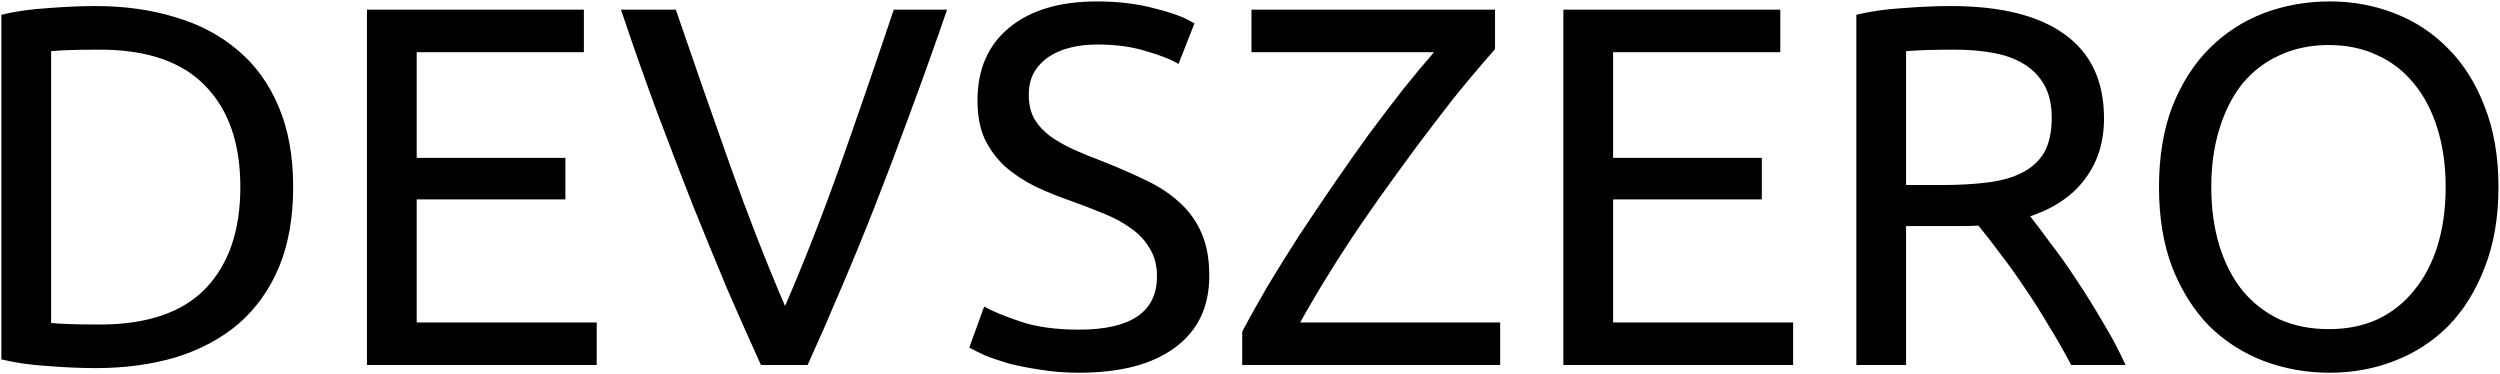 <svg width="1404" height="210" viewBox="0 0 1404 210" fill="none" xmlns="http://www.w3.org/2000/svg">
<path d="M164.64 105.064C164.64 122.344 161.952 137.416 156.576 150.28C151.2 162.952 143.616 173.512 133.824 181.96C124.032 190.216 112.32 196.456 98.688 200.68C85.056 204.712 70.08 206.728 53.76 206.728C45.696 206.728 36.768 206.344 26.976 205.576C17.376 205 8.64 203.752 0.768 201.832V8.296C8.64 6.376 17.376 5.128 26.976 4.552C36.768 3.784 45.696 3.4 53.76 3.4C70.08 3.4 85.056 5.512 98.688 9.736C112.32 13.768 124.032 20.008 133.824 28.456C143.616 36.712 151.2 47.272 156.576 60.136C161.952 72.808 164.64 87.784 164.64 105.064ZM56.064 182.248C82.56 182.248 102.336 175.528 115.392 162.088C128.448 148.456 134.976 129.448 134.976 105.064C134.976 80.68 128.448 61.768 115.392 48.328C102.336 34.696 82.56 27.88 56.064 27.88C48.192 27.88 42.048 27.976 37.632 28.168C33.408 28.36 30.432 28.552 28.704 28.744V181.384C30.432 181.576 33.408 181.768 37.632 181.96C42.048 182.152 48.192 182.248 56.064 182.248ZM206.081 205V5.416H327.905V29.32H234.017V88.648H317.537V111.976H234.017V181.096H335.105V205H206.081ZM531.892 5.416C524.596 26.536 517.588 46.12 510.868 64.168C504.34 82.024 497.908 99.016 491.572 115.144C485.236 131.272 478.9 146.728 472.564 161.512C466.42 176.104 460.084 190.6 453.556 205H427.348C420.82 190.6 414.388 176.104 408.052 161.512C401.908 146.728 395.572 131.272 389.044 115.144C382.708 99.016 376.18 82.024 369.46 64.168C362.74 46.12 355.828 26.536 348.724 5.416H379.54C389.908 35.752 400.084 64.936 410.068 92.968C420.052 121 430.324 147.304 440.884 171.88C451.444 147.496 461.716 121.288 471.7 93.256C481.684 65.032 491.764 35.752 501.94 5.416H531.892ZM605.98 185.128C635.164 185.128 649.756 175.144 649.756 155.176C649.756 149.032 648.412 143.848 645.724 139.624C643.228 135.208 639.772 131.464 635.356 128.392C630.94 125.128 625.852 122.344 620.092 120.04C614.524 117.736 608.572 115.432 602.236 113.128C594.94 110.632 588.028 107.848 581.5 104.776C574.972 101.512 569.308 97.768 564.508 93.544C559.708 89.128 555.868 83.944 552.988 77.992C550.3 72.04 548.956 64.84 548.956 56.392C548.956 38.92 554.908 25.288 566.812 15.496C578.716 5.704 595.132 0.808 616.06 0.808C628.156 0.808 639.1 2.152 648.892 4.84C658.876 7.336 666.172 10.12 670.78 13.192L661.852 35.944C657.82 33.448 651.772 31.048 643.708 28.744C635.836 26.248 626.62 25 616.06 25C610.684 25 605.692 25.576 601.084 26.728C596.476 27.88 592.444 29.608 588.988 31.912C585.532 34.216 582.748 37.192 580.636 40.84C578.716 44.296 577.756 48.424 577.756 53.224C577.756 58.6 578.812 63.112 580.924 66.76C583.036 70.408 586.012 73.672 589.852 76.552C593.692 79.24 598.108 81.736 603.1 84.04C608.284 86.344 613.948 88.648 620.092 90.952C628.732 94.408 636.604 97.864 643.708 101.32C651.004 104.776 657.244 108.904 662.428 113.704C667.804 118.504 671.932 124.264 674.812 130.984C677.692 137.512 679.132 145.48 679.132 154.888C679.132 172.36 672.7 185.8 659.836 195.208C647.164 204.616 629.212 209.32 605.98 209.32C598.108 209.32 590.812 208.744 584.092 207.592C577.564 206.632 571.708 205.48 566.524 204.136C561.34 202.6 556.828 201.064 552.988 199.528C549.34 197.8 546.46 196.36 544.348 195.208L552.7 172.168C557.116 174.664 563.836 177.448 572.86 180.52C581.884 183.592 592.924 185.128 605.98 185.128ZM839.613 27.592C835.197 32.584 830.013 38.632 824.061 45.736C818.301 52.648 812.157 60.424 805.629 69.064C799.101 77.512 792.381 86.536 785.469 96.136C778.557 105.544 771.741 115.144 765.021 124.936C758.493 134.536 752.253 144.136 746.301 153.736C740.349 163.336 734.973 172.456 730.173 181.096H842.493V205H697.629V186.28C701.661 178.6 706.365 170.152 711.741 160.936C717.309 151.72 723.165 142.312 729.309 132.712C735.645 123.112 742.173 113.416 748.893 103.624C755.613 93.832 762.237 84.424 768.765 75.4C775.485 66.376 781.917 57.928 788.061 50.056C794.397 42.184 800.157 35.272 805.341 29.32H702.813V5.416H839.613V27.592ZM877.987 205V5.416H999.811V29.32H905.923V88.648H989.443V111.976H905.923V181.096H1007.01V205H877.987ZM1140.15 121.48C1143.22 125.32 1147.06 130.408 1151.67 136.744C1156.47 142.888 1161.37 149.8 1166.36 157.48C1171.35 164.968 1176.25 172.84 1181.05 181.096C1186.04 189.352 1190.26 197.32 1193.72 205H1163.19C1159.35 197.704 1155.13 190.312 1150.52 182.824C1146.1 175.336 1141.59 168.232 1136.98 161.512C1132.37 154.6 1127.77 148.168 1123.16 142.216C1118.74 136.264 1114.71 131.08 1111.06 126.664C1108.57 126.856 1105.97 126.952 1103.29 126.952C1100.79 126.952 1098.2 126.952 1095.51 126.952H1070.45V205H1042.52V8.296C1050.39 6.376 1059.13 5.128 1068.73 4.552C1078.52 3.784 1087.45 3.4 1095.51 3.4C1123.54 3.4 1144.85 8.68 1159.45 19.24C1174.23 29.8 1181.62 45.544 1181.62 66.472C1181.62 79.72 1178.07 91.048 1170.97 100.456C1164.05 109.864 1153.78 116.872 1140.15 121.48ZM1097.81 27.88C1085.91 27.88 1076.79 28.168 1070.45 28.744V103.912H1090.33C1099.93 103.912 1108.57 103.432 1116.25 102.472C1123.93 101.512 1130.36 99.688 1135.54 97C1140.92 94.312 1145.05 90.568 1147.93 85.768C1150.81 80.776 1152.25 74.248 1152.25 66.184C1152.25 58.696 1150.81 52.456 1147.93 47.464C1145.05 42.472 1141.11 38.536 1136.12 35.656C1131.32 32.776 1125.56 30.76 1118.84 29.608C1112.31 28.456 1105.3 27.88 1097.81 27.88ZM1212.49 105.064C1212.49 87.976 1214.98 72.904 1219.97 59.848C1225.16 46.792 1232.07 35.944 1240.71 27.304C1249.54 18.472 1259.72 11.848 1271.24 7.432C1282.95 3.016 1295.33 0.808 1308.39 0.808C1321.25 0.808 1333.35 3.016 1344.68 7.432C1356.2 11.848 1366.28 18.472 1374.92 27.304C1383.56 35.944 1390.37 46.792 1395.37 59.848C1400.55 72.904 1403.14 87.976 1403.14 105.064C1403.14 122.152 1400.55 137.224 1395.37 150.28C1390.37 163.336 1383.56 174.28 1374.92 183.112C1366.28 191.752 1356.2 198.28 1344.68 202.696C1333.35 207.112 1321.25 209.32 1308.39 209.32C1295.33 209.32 1282.95 207.112 1271.24 202.696C1259.72 198.28 1249.54 191.752 1240.71 183.112C1232.07 174.28 1225.16 163.336 1219.97 150.28C1214.98 137.224 1212.49 122.152 1212.49 105.064ZM1241.86 105.064C1241.86 117.16 1243.4 128.2 1246.47 138.184C1249.54 147.976 1253.86 156.328 1259.43 163.24C1265.19 170.152 1272.1 175.528 1280.17 179.368C1288.42 183.016 1297.64 184.84 1307.81 184.84C1317.99 184.84 1327.11 183.016 1335.17 179.368C1343.24 175.528 1350.05 170.152 1355.62 163.24C1361.38 156.328 1365.8 147.976 1368.87 138.184C1371.94 128.2 1373.48 117.16 1373.48 105.064C1373.48 92.968 1371.94 82.024 1368.87 72.232C1365.8 62.248 1361.38 53.8 1355.62 46.888C1350.05 39.976 1343.24 34.696 1335.17 31.048C1327.11 27.208 1317.99 25.288 1307.81 25.288C1297.64 25.288 1288.42 27.208 1280.17 31.048C1272.1 34.696 1265.19 39.976 1259.43 46.888C1253.86 53.8 1249.54 62.248 1246.47 72.232C1243.4 82.024 1241.86 92.968 1241.86 105.064Z" fill="black"/>
</svg>
